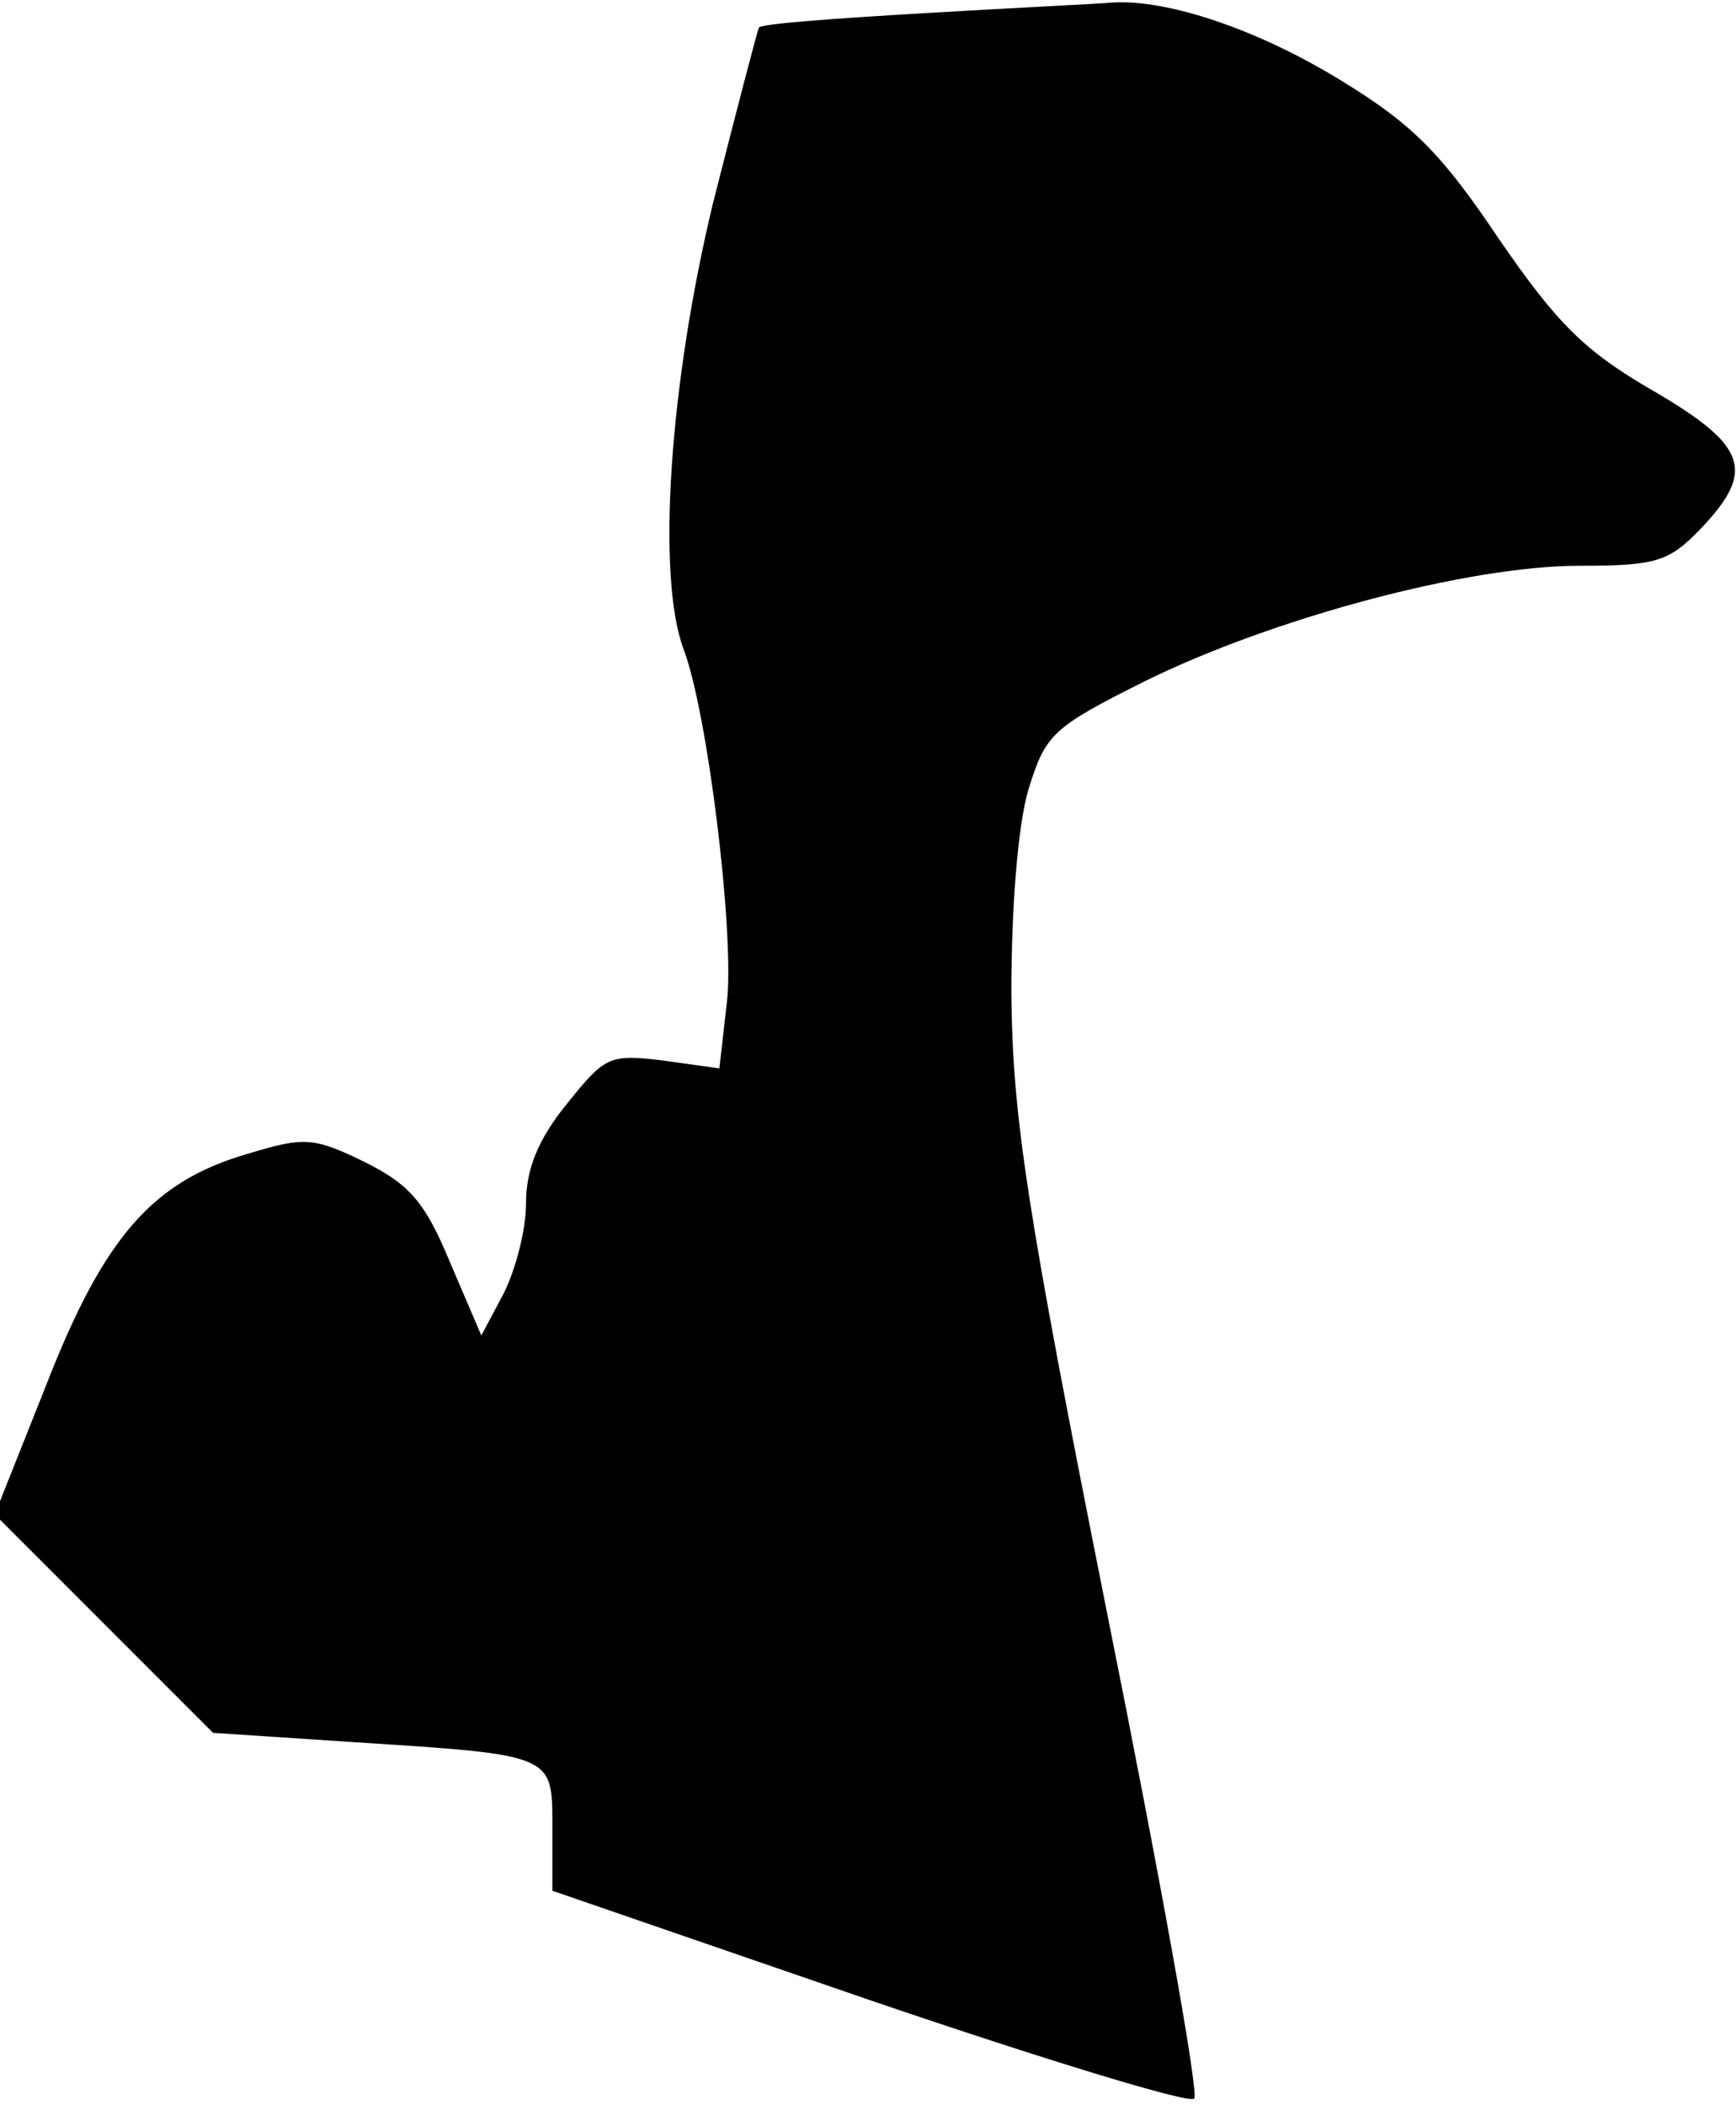 <?xml version="1.0" standalone="no"?>
<!DOCTYPE svg PUBLIC "-//W3C//DTD SVG 20010904//EN"
 "http://www.w3.org/TR/2001/REC-SVG-20010904/DTD/svg10.dtd">
<svg version="1.0" xmlns="http://www.w3.org/2000/svg"
 width="132pt" height="160pt" viewBox="0 0 132 160"
 preserveAspectRatio="xMidYMid meet">
<g transform="translate(0,160) scale(0.1,-0.1)"
fill="#000000" stroke="none">
<path fill="#000000" stroke="none" d="M703 1590 c-68 -4 -124 -8 -126 -11 -1
-2 -17 -63 -35 -134 -33 -137 -43 -284 -22 -339 18 -48 38 -211 33 -265 l-6
-53 -43 6 c-41 5 -44 3 -73 -33 -22 -27 -31 -50 -31 -75 0 -21 -8 -51 -17 -69
l-17 -32 -24 56 c-19 46 -31 59 -65 76 -39 19 -46 19 -89 6 -72 -21 -109 -63
-153 -176 l-39 -98 83 -83 83 -83 106 -7 c155 -10 152 -9 152 -66 l0 -47 241
-83 c132 -45 243 -79 247 -75 4 3 -26 169 -66 368 -62 311 -72 378 -73 472 0
66 5 128 13 155 13 42 18 47 88 82 97 48 246 88 331 88 58 0 68 3 92 28 42 44
36 63 -36 105 -52 30 -73 51 -117 115 -43 64 -65 87 -119 120 -63 39 -133 63
-176 60 -11 -1 -75 -4 -142 -8z"/>
</g>
</svg>

